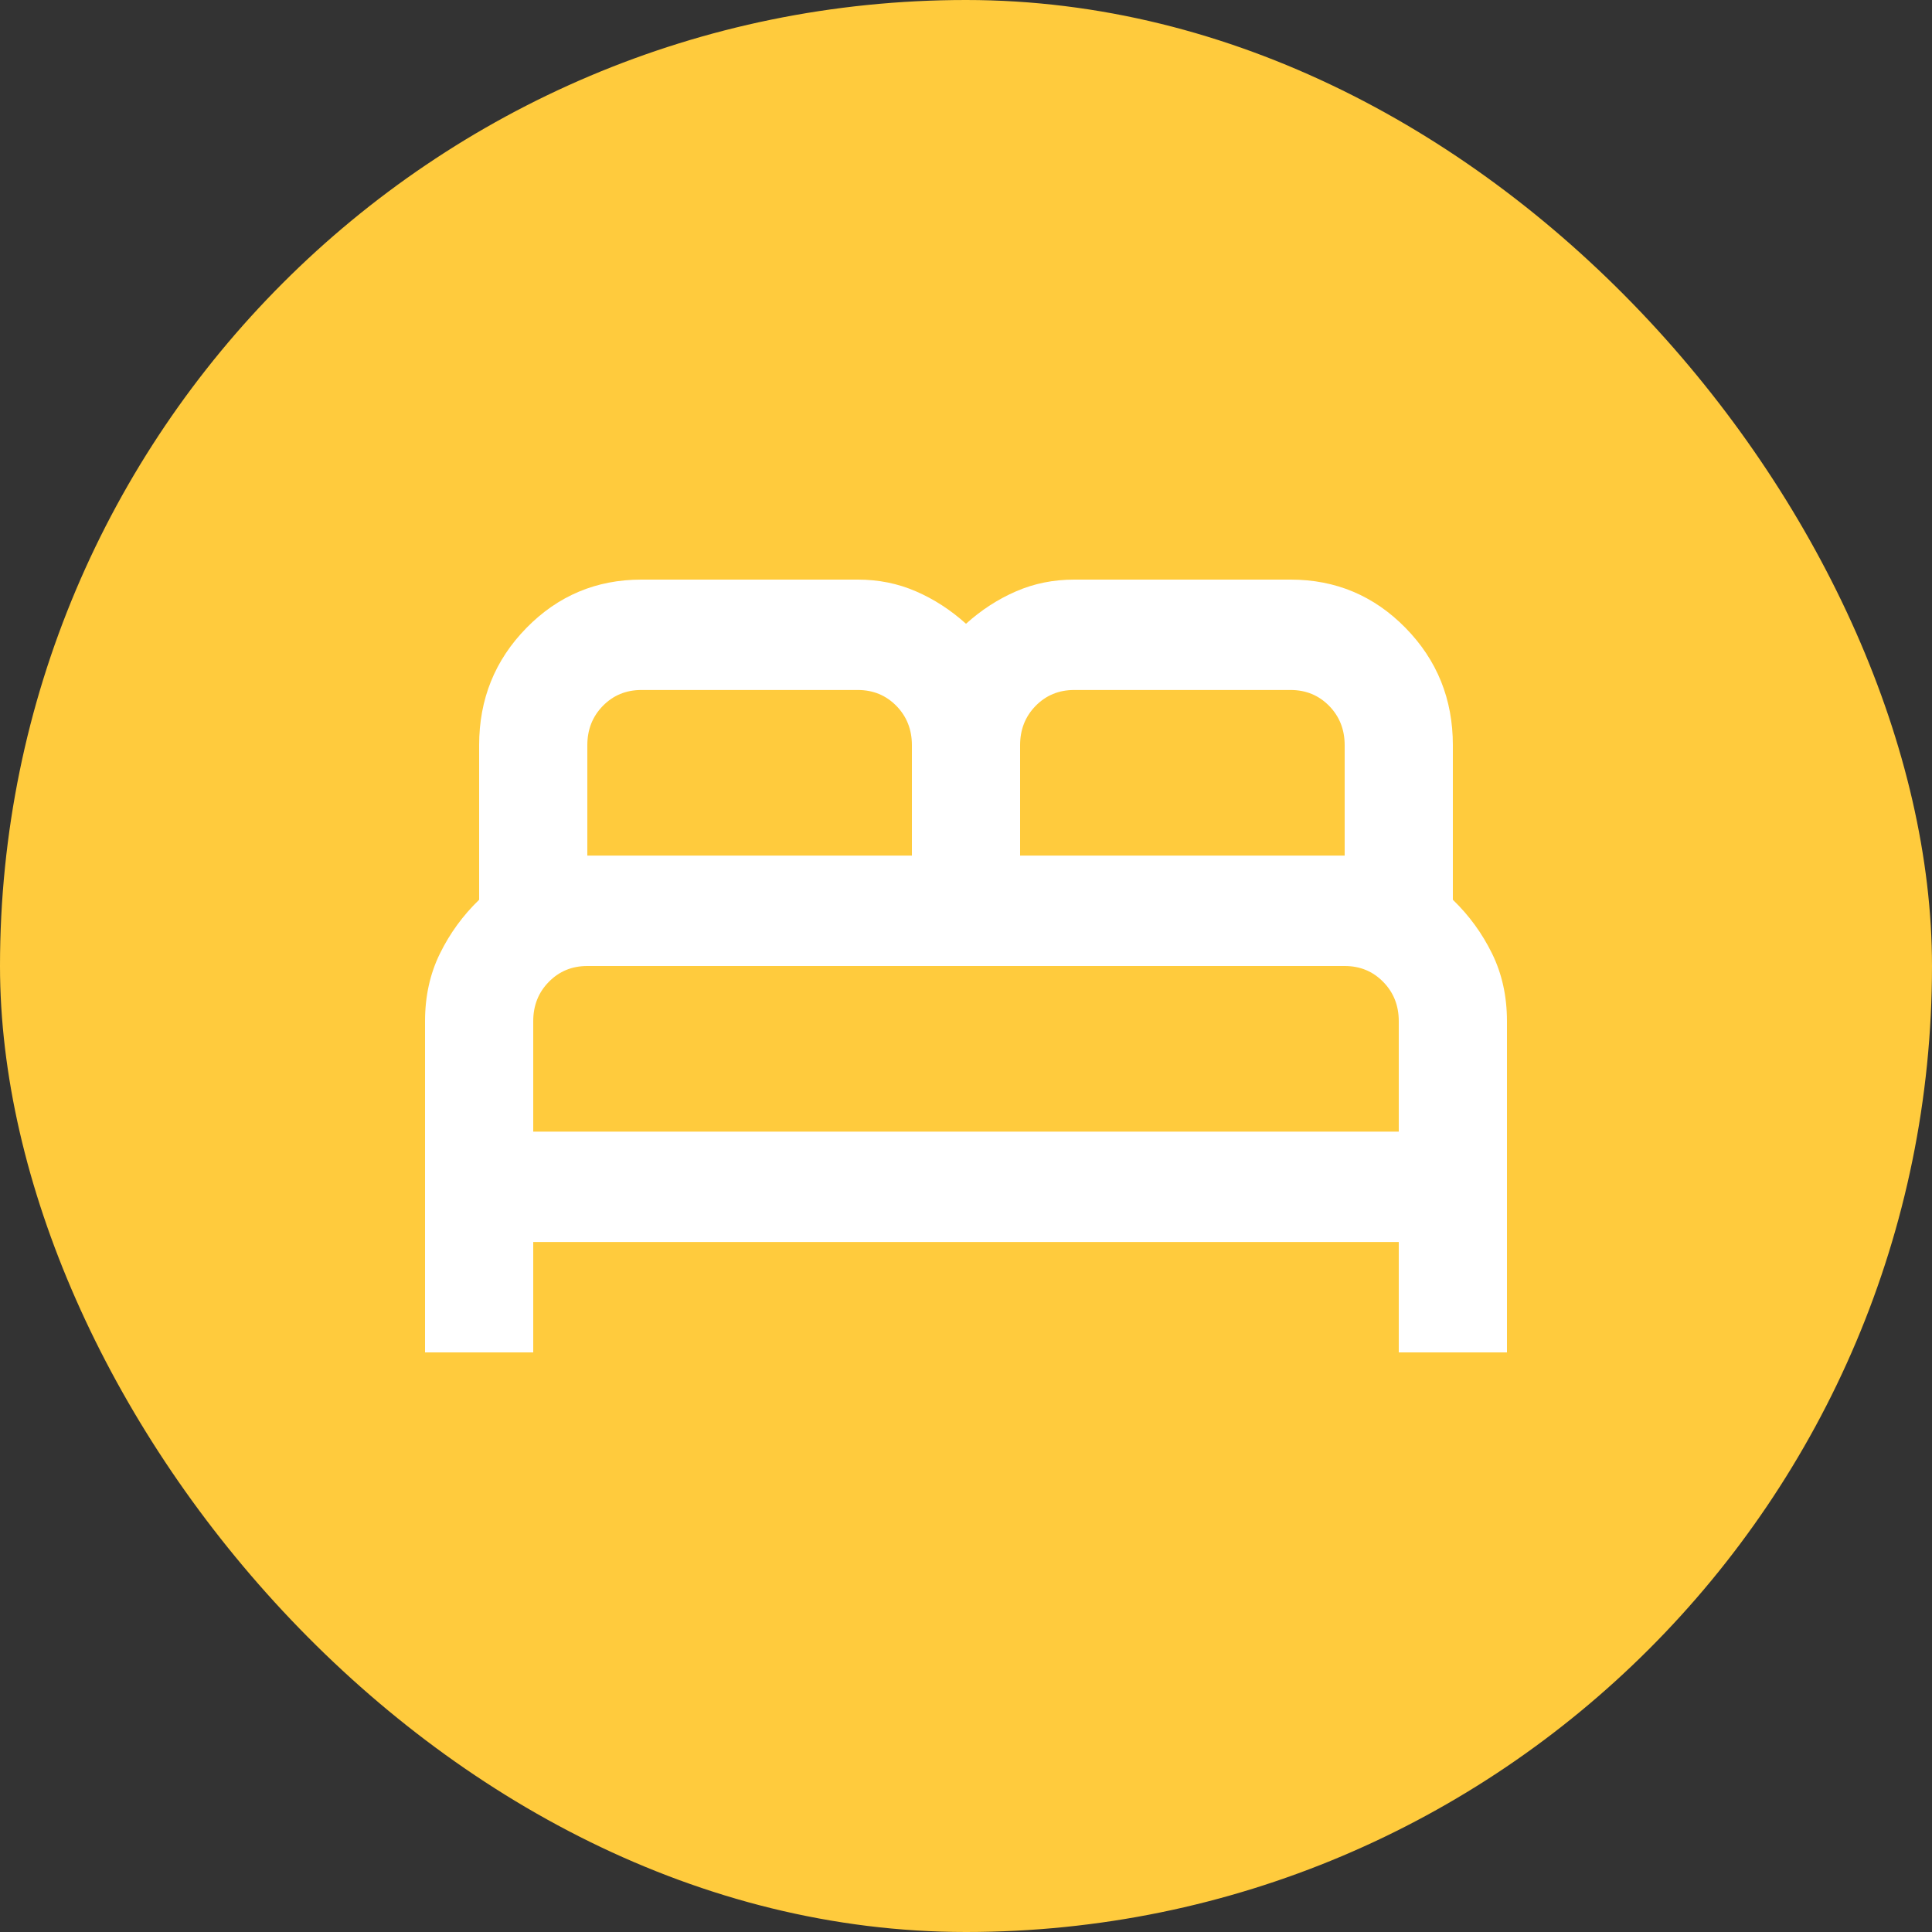 <svg width="50" height="50" viewBox="0 0 50 50" fill="none" xmlns="http://www.w3.org/2000/svg">
<rect x="0" y="0" width="50" height="50" fill="#333333" stroke="none"/>
<rect width="50" height="50" rx="25" fill="#FFCB3D"/>
<path d="M11 35V26.429C11 25.786 11.128 25.202 11.385 24.679C11.642 24.155 11.98 23.691 12.4 23.286V19.286C12.4 18.095 12.808 17.083 13.625 16.25C14.442 15.417 15.433 15 16.6 15H22.2C22.737 15 23.238 15.101 23.705 15.304C24.172 15.506 24.603 15.786 25 16.143C25.397 15.786 25.828 15.506 26.295 15.304C26.762 15.101 27.263 15 27.8 15H33.4C34.567 15 35.558 15.417 36.375 16.25C37.192 17.083 37.6 18.095 37.6 19.286V23.286C38.02 23.691 38.358 24.155 38.615 24.679C38.872 25.202 39 25.786 39 26.429V35H36.2V32.143H13.8V35H11ZM26.4 22.143H34.8V19.286C34.8 18.881 34.666 18.542 34.398 18.268C34.129 17.994 33.797 17.857 33.4 17.857H27.8C27.403 17.857 27.071 17.994 26.802 18.268C26.534 18.542 26.4 18.881 26.4 19.286V22.143ZM15.2 22.143H23.6V19.286C23.6 18.881 23.466 18.542 23.198 18.268C22.929 17.994 22.597 17.857 22.2 17.857H16.6C16.203 17.857 15.871 17.994 15.602 18.268C15.334 18.542 15.2 18.881 15.2 19.286V22.143ZM13.8 29.286H36.2V26.429C36.2 26.024 36.066 25.684 35.797 25.411C35.529 25.137 35.197 25 34.8 25H15.2C14.803 25 14.471 25.137 14.203 25.411C13.934 25.684 13.8 26.024 13.8 26.429V29.286Z" fill="white"/>
</svg>
